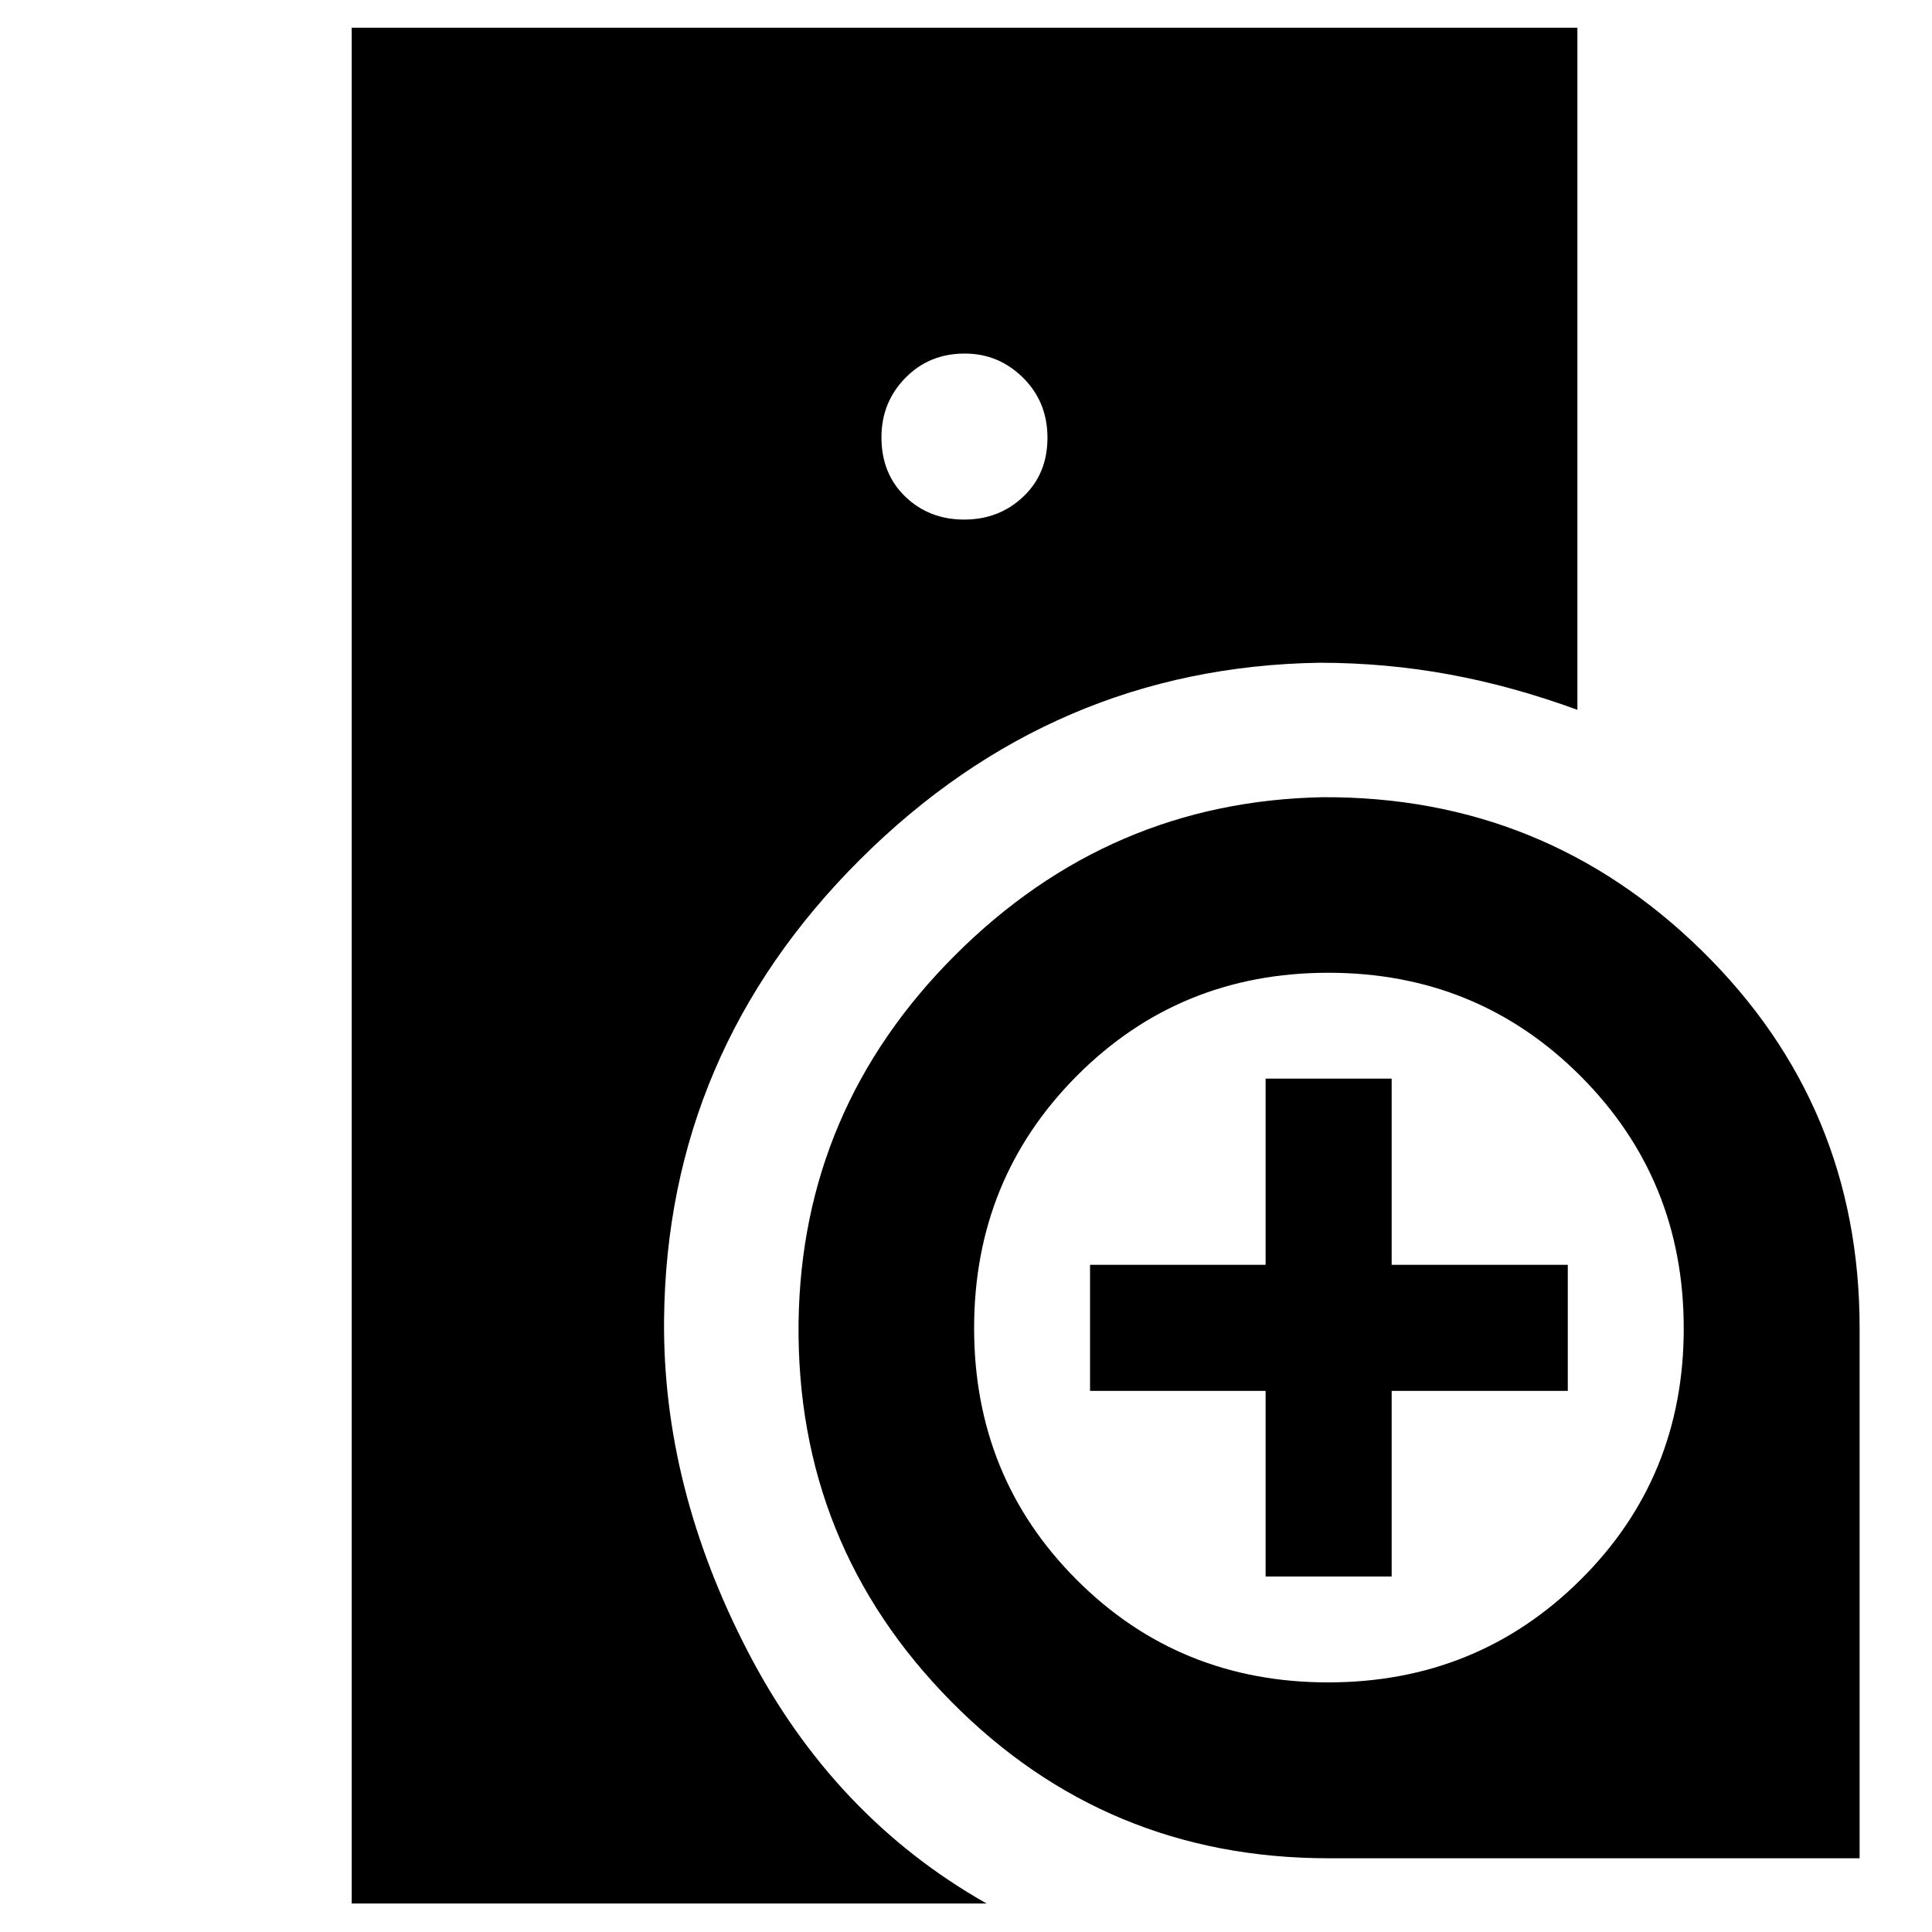<svg xmlns="http://www.w3.org/2000/svg" height="40" viewBox="0 -960 960 960" width="40"><path d="M174.77-14.15v-932.08H783.8v338.94q-32.06-11.75-63.53-17.56-31.47-5.8-64.6-5.84-132.34 2.09-228.37 97.84-96.02 95.75-97.33 228.52-.77 83.33 41.77 165.25 42.54 81.92 118.51 124.93H174.77Zm485.36-22.49q-110.63 0-187.59-77.99-76.96-77.99-75.74-188.14 1.4-106.36 77.89-182.71 76.48-76.35 182.54-78.39 110.15-.55 188.47 76.31 78.33 76.86 78.33 187.36v263.56h-263.9Zm-31.26-140v-92.23h-87.23v-62.64h87.23v-92.52h62.64v92.52h87.52v62.64h-87.52v92.23h-62.64Zm-149.8-525.19q17.39 0 29.4-11.39 12.01-11.39 12.01-29.24 0-17.84-12.13-29.85-12.12-12.01-29-12.01-17.66 0-29.51 12.13-11.85 12.12-11.85 29.45 0 18.13 11.85 29.52t29.23 11.39Zm180.85 577.8q74.04 0 125.38-50.93 51.34-50.93 51.34-124.96 0-74.04-51.26-125.38-51.27-51.34-125.3-51.34-74.04 0-125.04 51.26-51.01 51.27-51.01 125.3 0 74.04 50.93 125.04 50.93 51.01 124.96 51.01Z"/></svg>